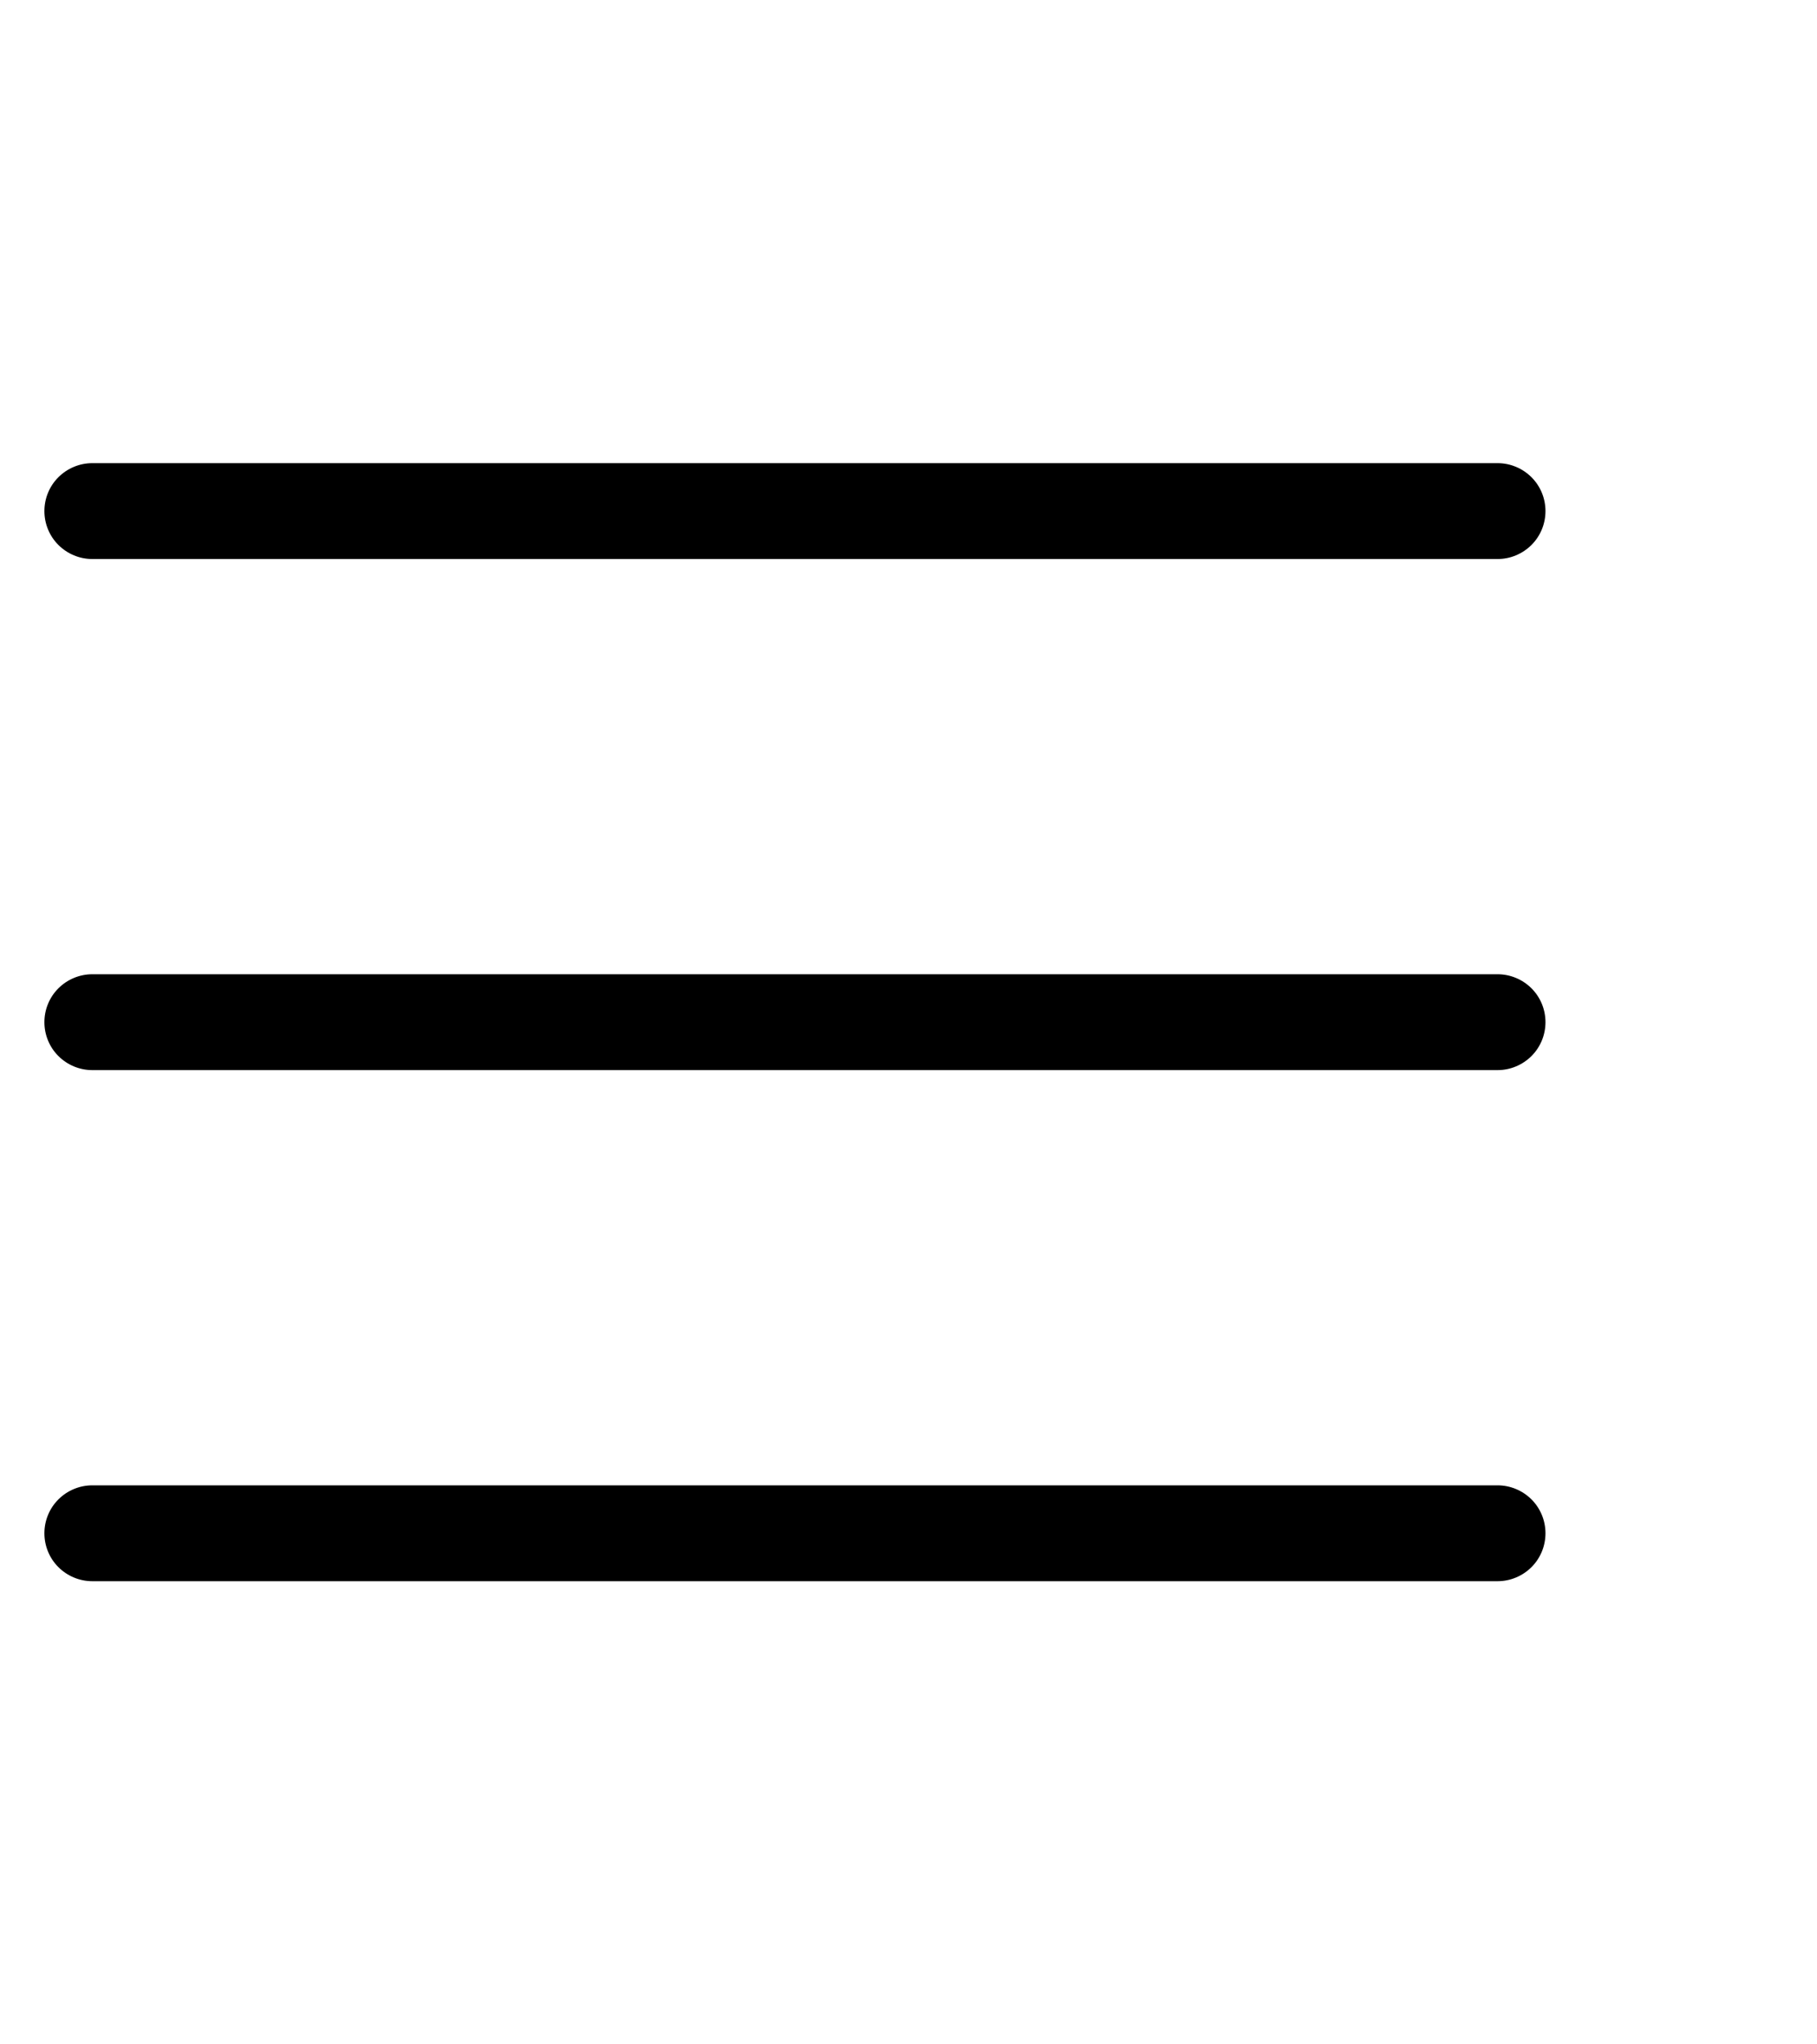 <svg width="16" height="18" viewBox="0 0 16 18" fill="none" xmlns="http://www.w3.org/2000/svg">
    <path
        d="M13.609 9C13.609 9.112 13.565 9.219 13.486 9.298C13.407 9.377 13.299 9.422 13.188 9.422H0.812C0.701 9.422 0.593 9.377 0.514 9.298C0.435 9.219 0.391 9.112 0.391 9C0.391 8.888 0.435 8.781 0.514 8.702C0.593 8.623 0.701 8.578 0.812 8.578H13.188C13.299 8.578 13.407 8.623 13.486 8.702C13.565 8.781 13.609 8.888 13.609 9ZM0.812 4.922H13.188C13.299 4.922 13.407 4.877 13.486 4.798C13.565 4.719 13.609 4.612 13.609 4.5C13.609 4.388 13.565 4.281 13.486 4.202C13.407 4.123 13.299 4.078 13.188 4.078H0.812C0.701 4.078 0.593 4.123 0.514 4.202C0.435 4.281 0.391 4.388 0.391 4.5C0.391 4.612 0.435 4.719 0.514 4.798C0.593 4.877 0.701 4.922 0.812 4.922ZM13.188 13.078H0.812C0.701 13.078 0.593 13.123 0.514 13.202C0.435 13.281 0.391 13.388 0.391 13.5C0.391 13.612 0.435 13.719 0.514 13.798C0.593 13.877 0.701 13.922 0.812 13.922H13.188C13.299 13.922 13.407 13.877 13.486 13.798C13.565 13.719 13.609 13.612 13.609 13.5C13.609 13.388 13.565 13.281 13.486 13.202C13.407 13.123 13.299 13.078 13.188 13.078Z"
        fill="black" />
</svg>